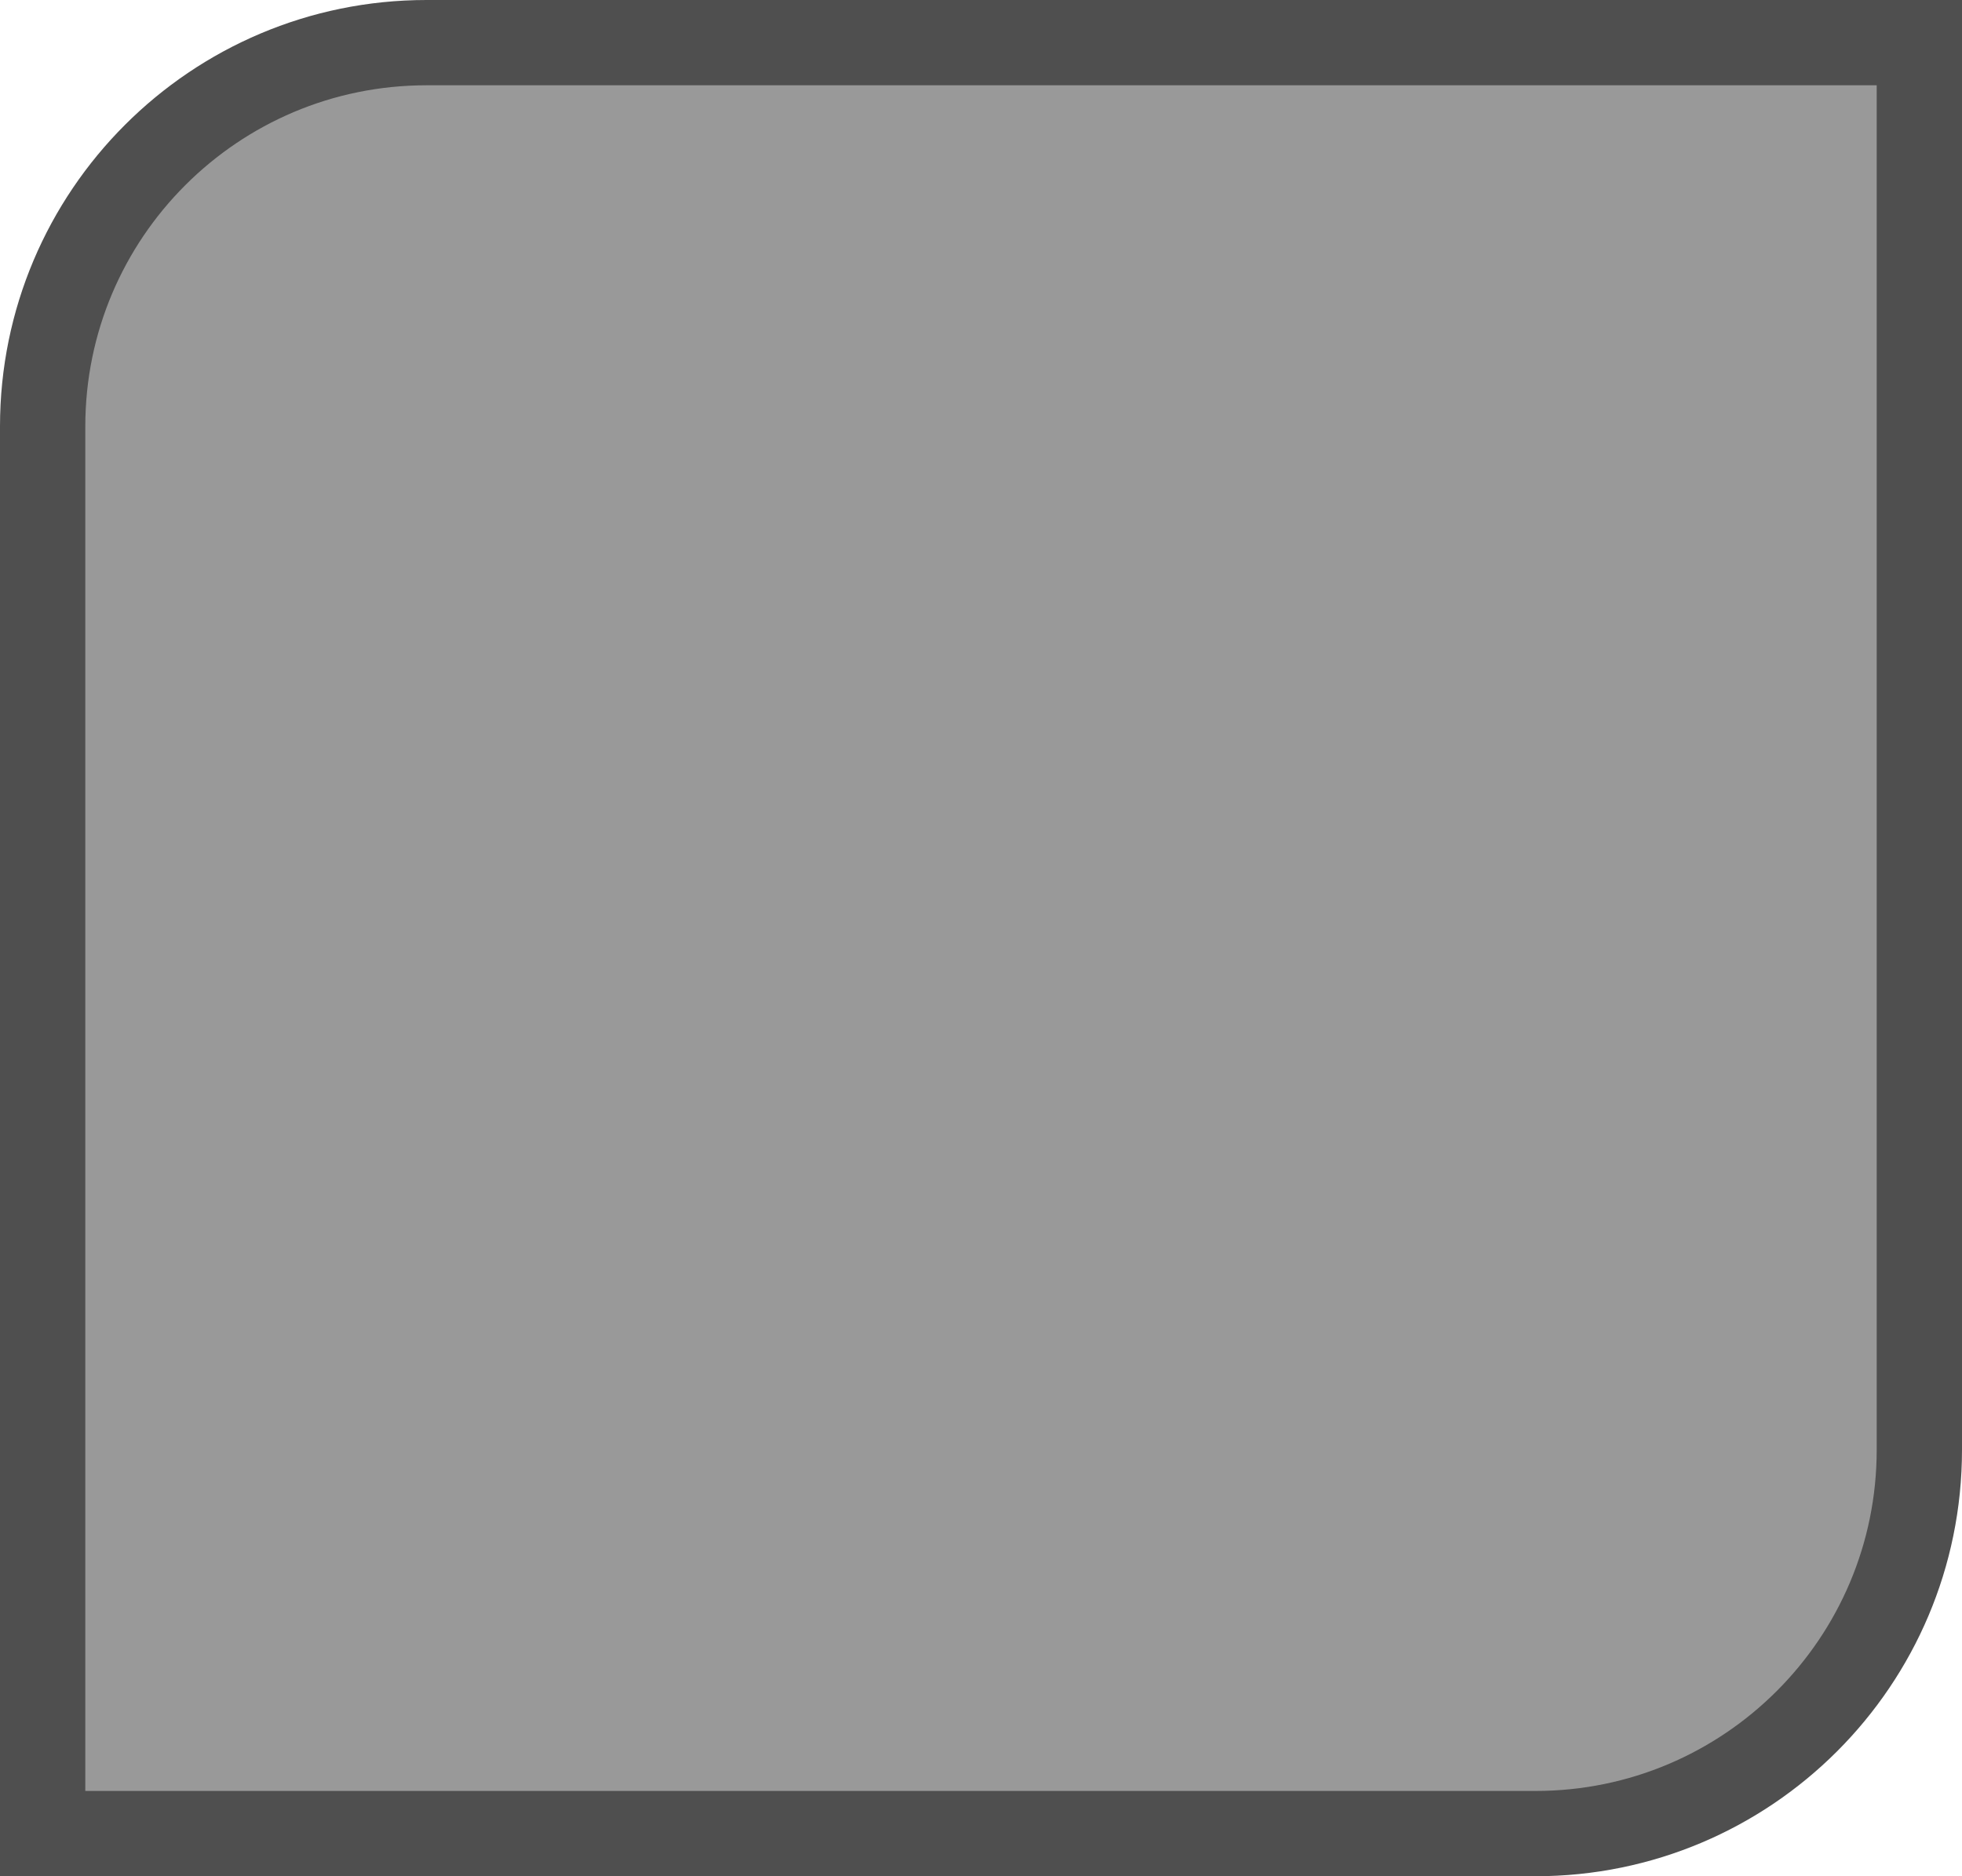 <svg width="23" height="22" viewBox="0 0 23 22" fill="none" xmlns="http://www.w3.org/2000/svg">
<path d="M0.5 5C0.5 2.515 2.515 0.5 5 0.5H22.5V17C22.5 19.485 20.485 21.5 18 21.5H0.5V5Z" fill="#999999" stroke="#4F4F4F"/>
</svg>
